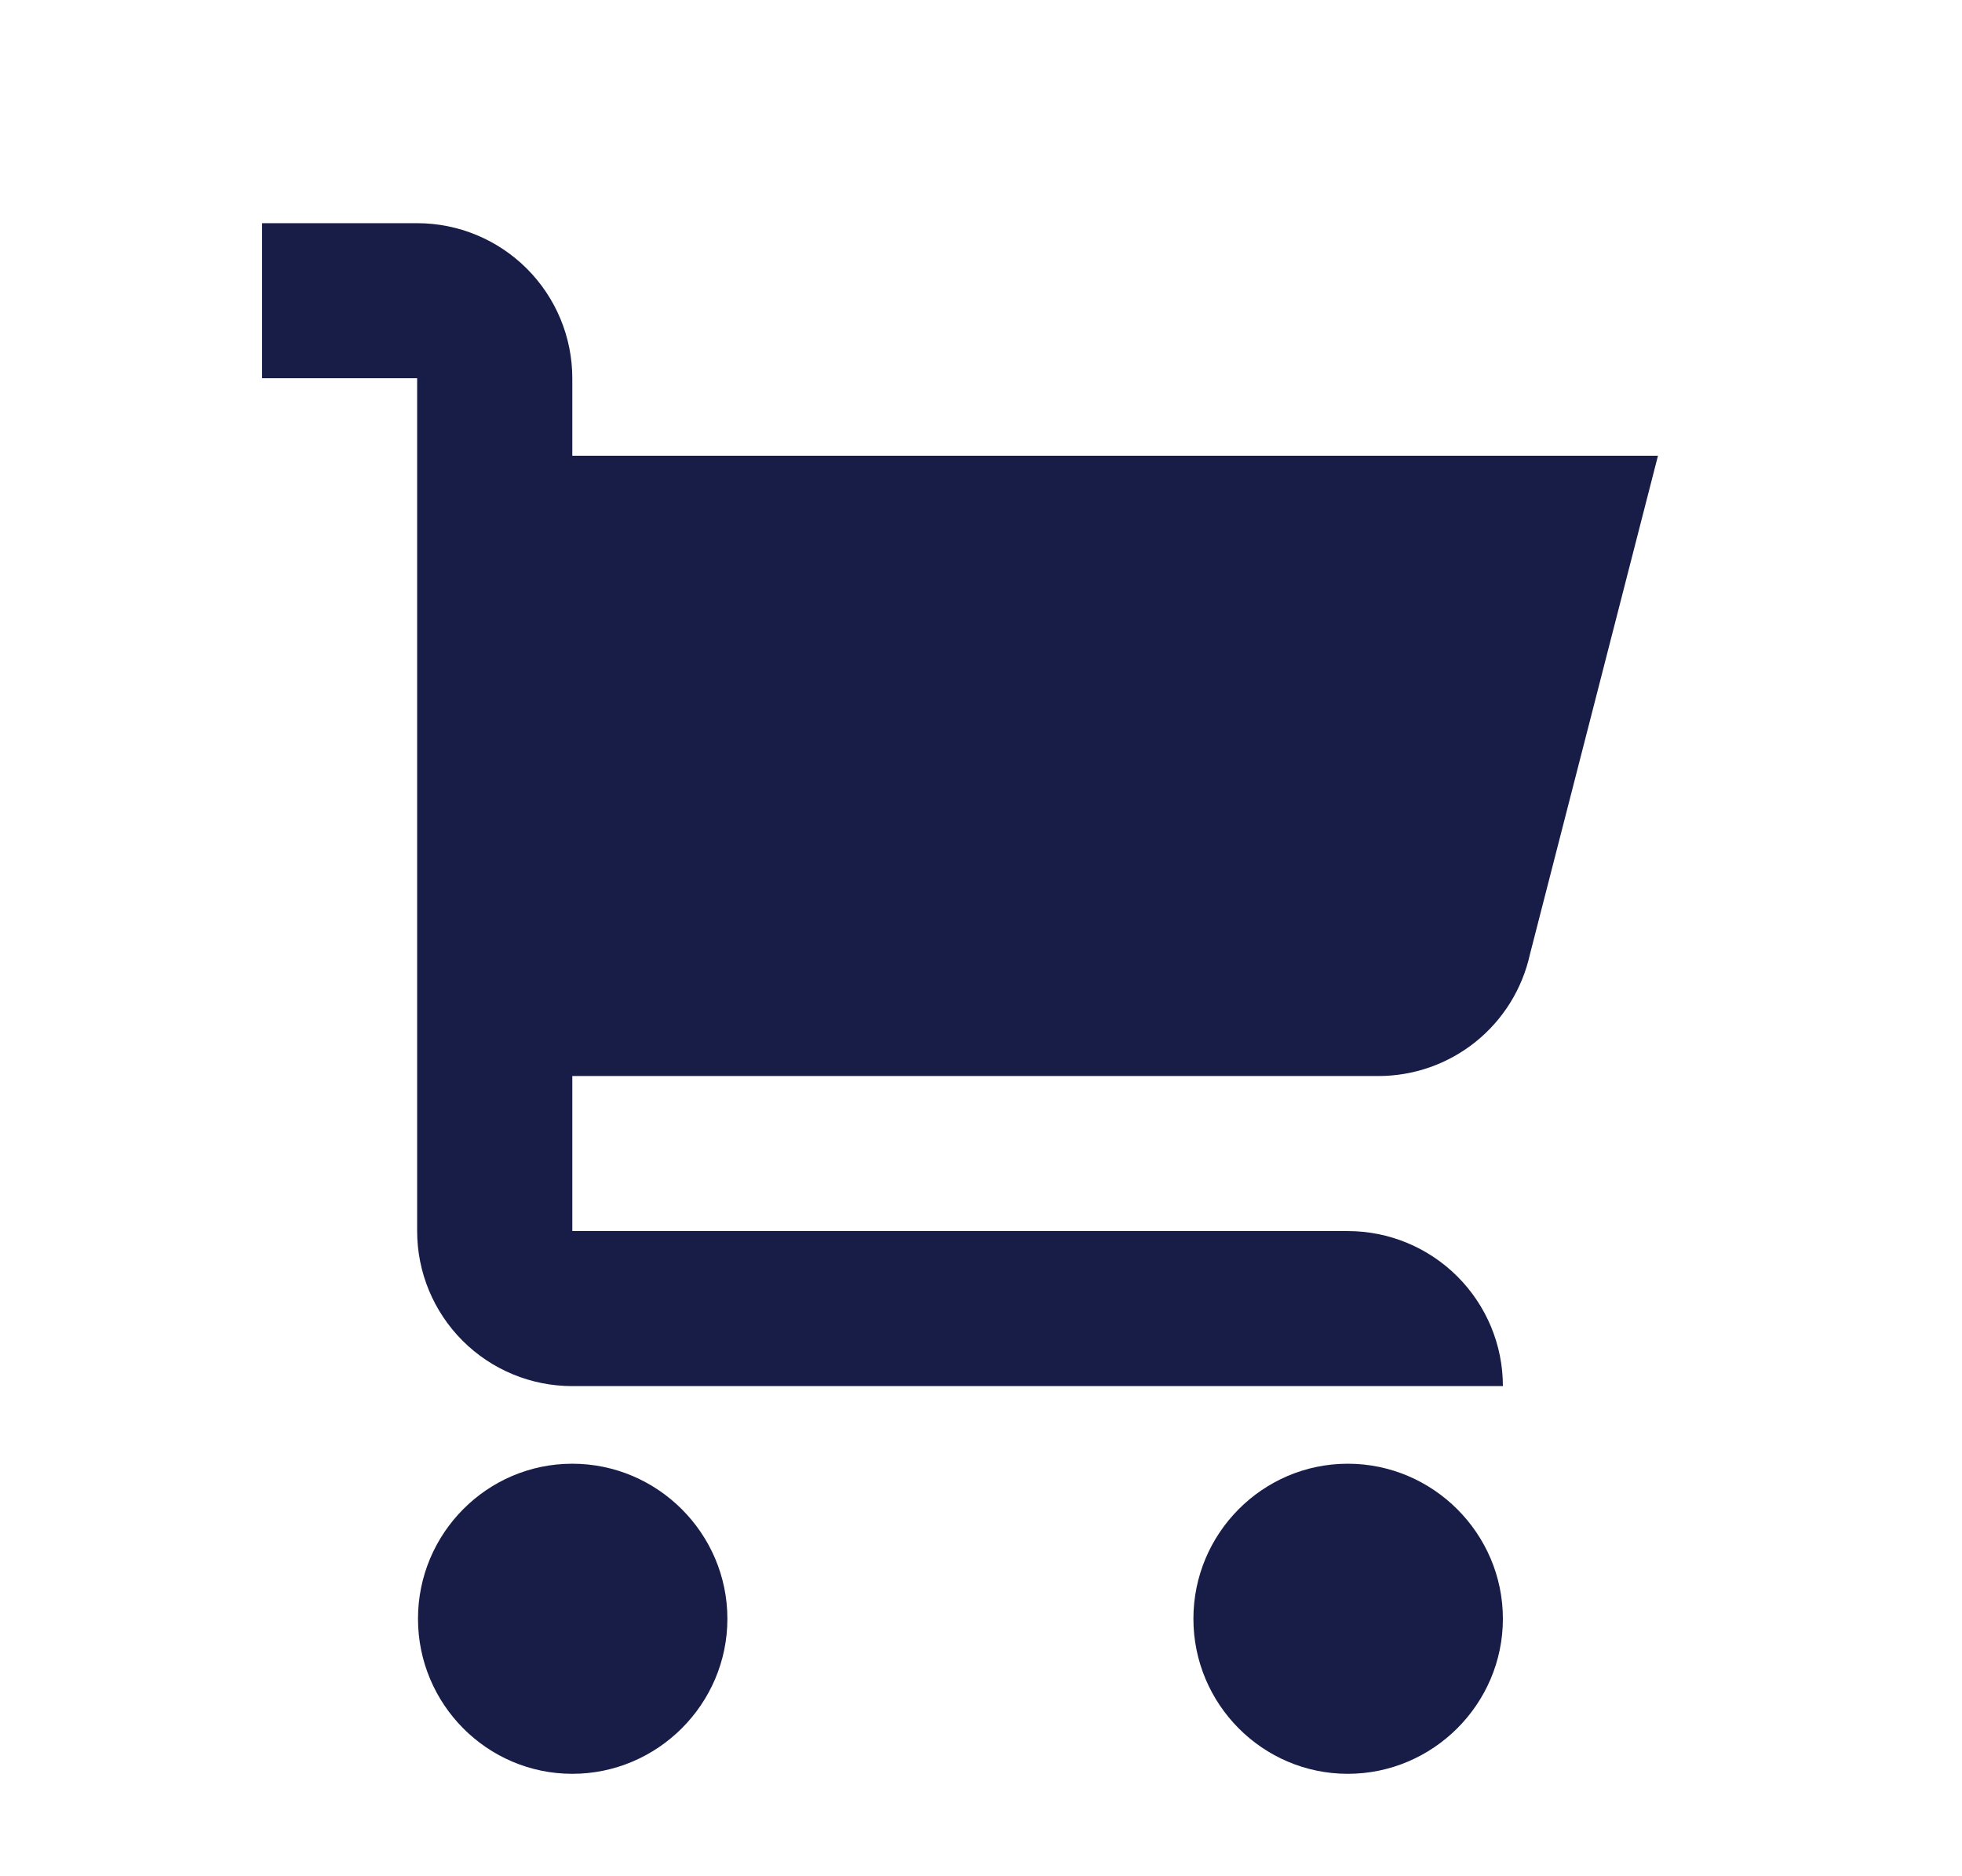 <svg width="23" height="22" viewBox="0 0 23 22" fill="none" xmlns="http://www.w3.org/2000/svg">
<path d="M8.527 18.981C8.527 19.981 7.709 20.799 6.709 20.799C5.709 20.799 4.9 19.981 4.9 18.981C4.9 17.981 5.709 17.163 6.709 17.163C7.709 17.163 8.527 17.981 8.527 18.981ZM15.8 17.163C14.8 17.163 13.99 17.981 13.99 18.981C13.99 19.981 14.8 20.799 15.8 20.799C16.799 20.799 17.618 19.981 17.618 18.981C17.618 17.981 16.799 17.163 15.8 17.163ZM16.16 12.617C16.573 12.617 16.974 12.476 17.297 12.217C17.62 11.958 17.844 11.597 17.934 11.194L19.436 5.344H6.709V4.435C6.709 3.953 6.517 3.491 6.176 3.15C5.835 2.809 5.373 2.617 4.89 2.617H3.072V4.435H4.89V14.435C4.89 14.918 5.082 15.38 5.423 15.721C5.764 16.062 6.226 16.253 6.709 16.253H17.618C17.618 15.771 17.426 15.309 17.085 14.968C16.744 14.627 16.282 14.435 15.8 14.435H6.709V12.617H16.16Z"  fill="#181D48"/>
</svg>
